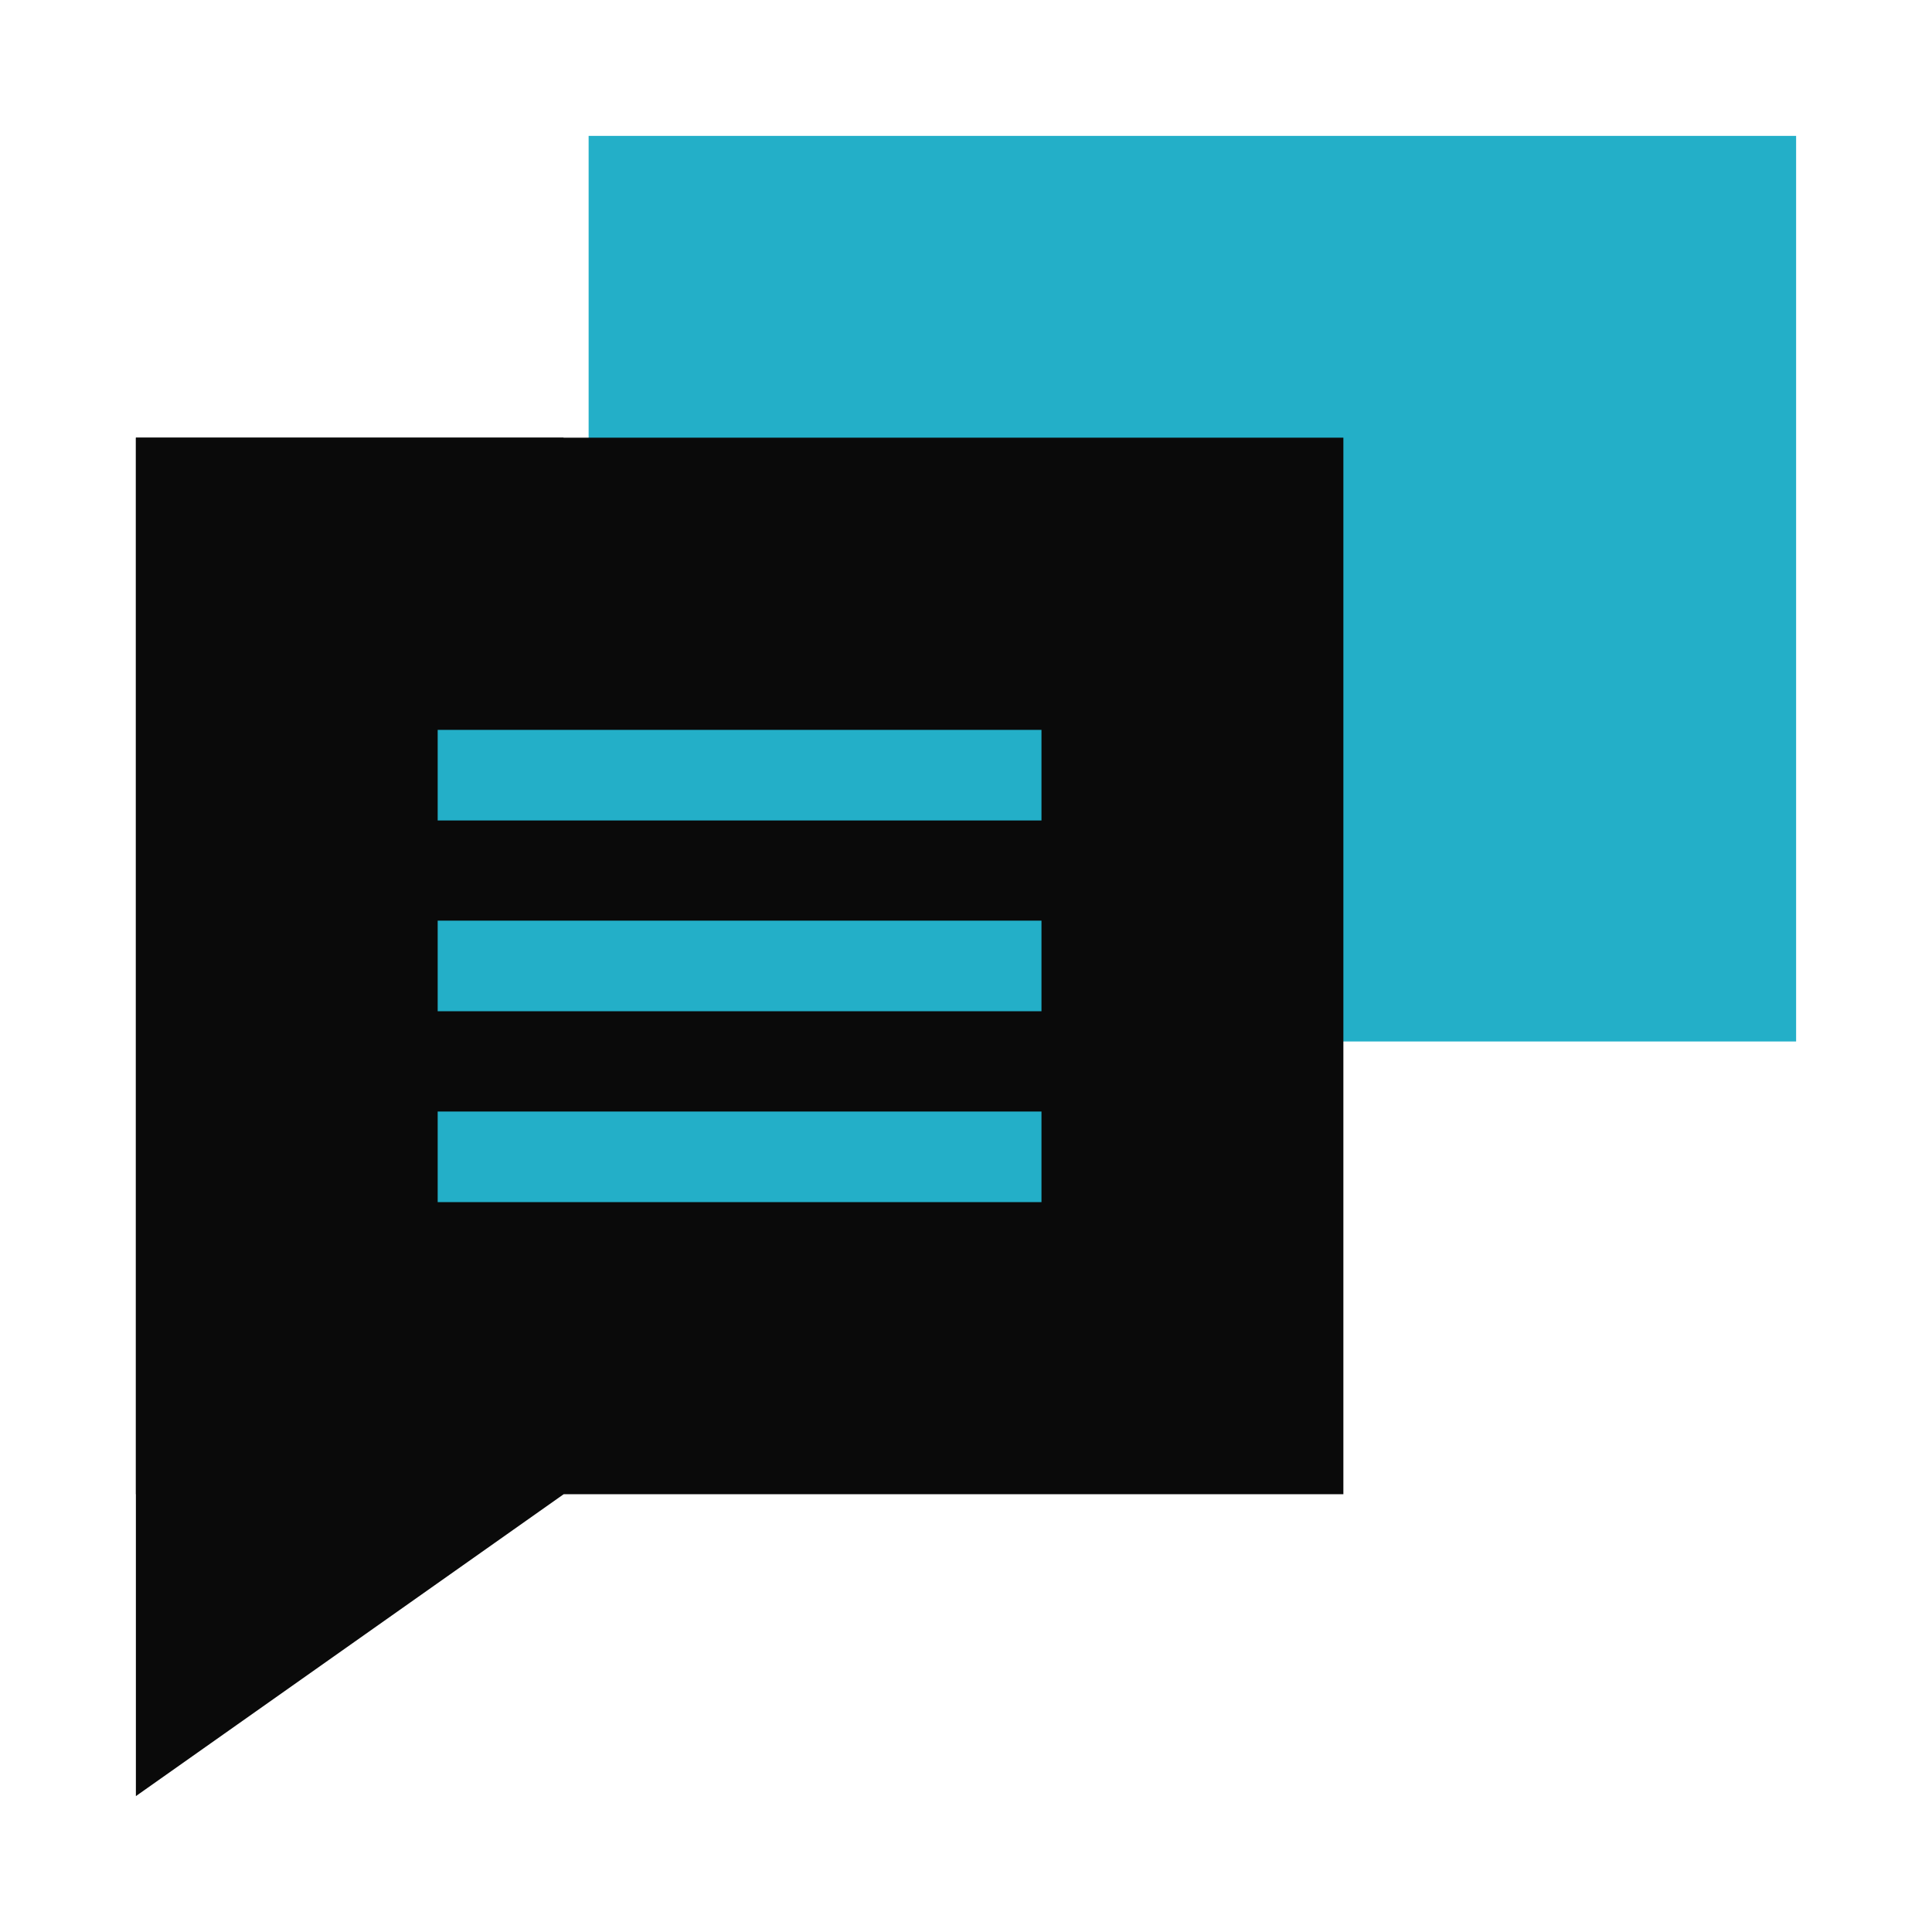 <?xml version="1.0" encoding="UTF-8" standalone="no"?>
<svg
   xmlns:dc="http://purl.org/dc/elements/1.1/"
   xmlns:cc="http://creativecommons.org/ns#"
   xmlns:rdf="http://www.w3.org/1999/02/22-rdf-syntax-ns#"
   xmlns:svg="http://www.w3.org/2000/svg"
   xmlns="http://www.w3.org/2000/svg"
   xmlns:sodipodi="http://sodipodi.sourceforge.net/DTD/sodipodi-0.dtd"
   xmlns:inkscape="http://www.inkscape.org/namespaces/inkscape"
   width="64"
   height="64"
   version="1.1"
   viewBox="0 0 16.933 16.933"
   id="svg33"
   sodipodi:docname="empathy.svg"
   inkscape:version="1.0.1 (3bc2e813f5, 2020-09-07)">
  <sodipodi:namedview
     pagecolor="#ffffff"
     bordercolor="#666666"
     borderopacity="1"
     objecttolerance="10"
     gridtolerance="10"
     guidetolerance="10"
     inkscape:pageopacity="0"
     inkscape:pageshadow="2"
     inkscape:window-width="1920"
     inkscape:window-height="978"
     id="namedview35"
     showgrid="false"
     inkscape:object-paths="true"
     inkscape:snap-intersection-paths="true"
     inkscape:snap-smooth-nodes="true"
     inkscape:snap-midpoints="true"
     inkscape:zoom="2.2953349"
     inkscape:cx="67.677989"
     inkscape:cy="18.525144"
     inkscape:window-x="0"
     inkscape:window-y="0"
     inkscape:window-maximized="1"
     inkscape:current-layer="svg33" />
  <defs
     id="defs13">
    <filter
       id="filter2761"
       x="-.024"
       y="-.024"
       width="1.048"
       height="1.048"
       color-interpolation-filters="sRGB">
      <feGaussianBlur
         stdDeviation="0.146"
         id="feGaussianBlur2" />
    </filter>
    <linearGradient
       id="linearGradient1024"
       x1="1.331"
       x2="15.65"
       y1="15.576"
       y2="1.17"
       gradientUnits="userSpaceOnUse"
       gradientTransform="translate(23.314)">
      <stop
         stop-color="#00c8ff"
         offset="0"
         id="stop5" />
      <stop
         stop-color="#14a0ff"
         offset="1"
         id="stop7" />
    </linearGradient>
    <filter
       id="filter914"
       x="-.085"
       y="-.083"
       width="1.17"
       height="1.166"
       color-interpolation-filters="sRGB">
      <feGaussianBlur
         stdDeviation="0.336"
         id="feGaussianBlur10" />
    </filter>
    <filter
       id="filter2761-53"
       x="-.024"
       y="-.024"
       width="1.048"
       height="1.048"
       color-interpolation-filters="sRGB">
      <feGaussianBlur
         stdDeviation="0.146"
         id="feGaussianBlur2-5" />
    </filter>
    <filter
       id="filter914-1"
       x="-.085"
       y="-.083"
       width="1.17"
       height="1.166"
       color-interpolation-filters="sRGB">
      <feGaussianBlur
         stdDeviation="0.336"
         id="feGaussianBlur10-2" />
    </filter>
    <filter
       id="filter2761-5"
       x="-.024"
       y="-.024"
       width="1.048"
       height="1.048"
       color-interpolation-filters="sRGB">
      <feGaussianBlur
         stdDeviation="0.146"
         id="feGaussianBlur2-3" />
    </filter>
    <linearGradient
       id="linearGradient1024-5"
       x1="1.331"
       x2="15.65"
       y1="15.576"
       y2="1.17"
       gradientUnits="userSpaceOnUse">
      <stop
         stop-color="#ff963c"
         offset="0"
         id="stop5-6" />
      <stop
         stop-color="#ffdc55"
         offset="1"
         id="stop7-2" />
    </linearGradient>
    <filter
       id="filter1223"
       x="-.085"
       y="-.083"
       width="1.17"
       height="1.166"
       color-interpolation-filters="sRGB">
      <feGaussianBlur
         stdDeviation="0.336"
         id="feGaussianBlur10-9" />
    </filter>
  </defs>
  <rect
     style="fill:#23afc8;fill-opacity:1;stroke-width:0.71;stroke-linecap:round"
     id="rect967"
     width="10.583"
     height="7.937"
     x="5.159"
     y="1.191" />
  <rect
     style="fill:#0a0a0a;fill-opacity:1;stroke-width:0.767;stroke-linecap:round"
     id="rect860"
     width="10.583"
     height="9.26"
     x="1.191"
     y="3.836" />
  <path
     style="fill:#0a0a0a;fill-opacity:1;stroke:none;stroke-width:0.265px;stroke-linecap:butt;stroke-linejoin:miter;stroke-opacity:1"
     d="M 1.191,3.836 V 15.742 L 4.939,13.097 V 3.836 Z"
     id="path900"
     sodipodi:nodetypes="ccccc" />
  <g
     id="g911"
     transform="translate(1.1920929e-7,-0.228)">
    <rect
       style="fill:#23afc8;fill-opacity:1;stroke:none;stroke-width:0.339;stroke-linecap:round;paint-order:stroke fill markers"
       id="rect902"
       width="5.292"
       height="0.794"
       x="3.836"
       y="6.625" />
    <rect
       style="fill:#23afc8;fill-opacity:1;stroke:none;stroke-width:0.339;stroke-linecap:round;paint-order:stroke fill markers"
       id="rect904"
       width="5.292"
       height="0.794"
       x="3.836"
       y="8.297" />
    <rect
       style="fill:#23afc8;fill-opacity:1;stroke:none;stroke-width:0.339;stroke-linecap:round;paint-order:stroke fill markers"
       id="rect906"
       width="5.292"
       height="0.794"
       x="3.836"
       y="9.97" />
  </g>
</svg>
